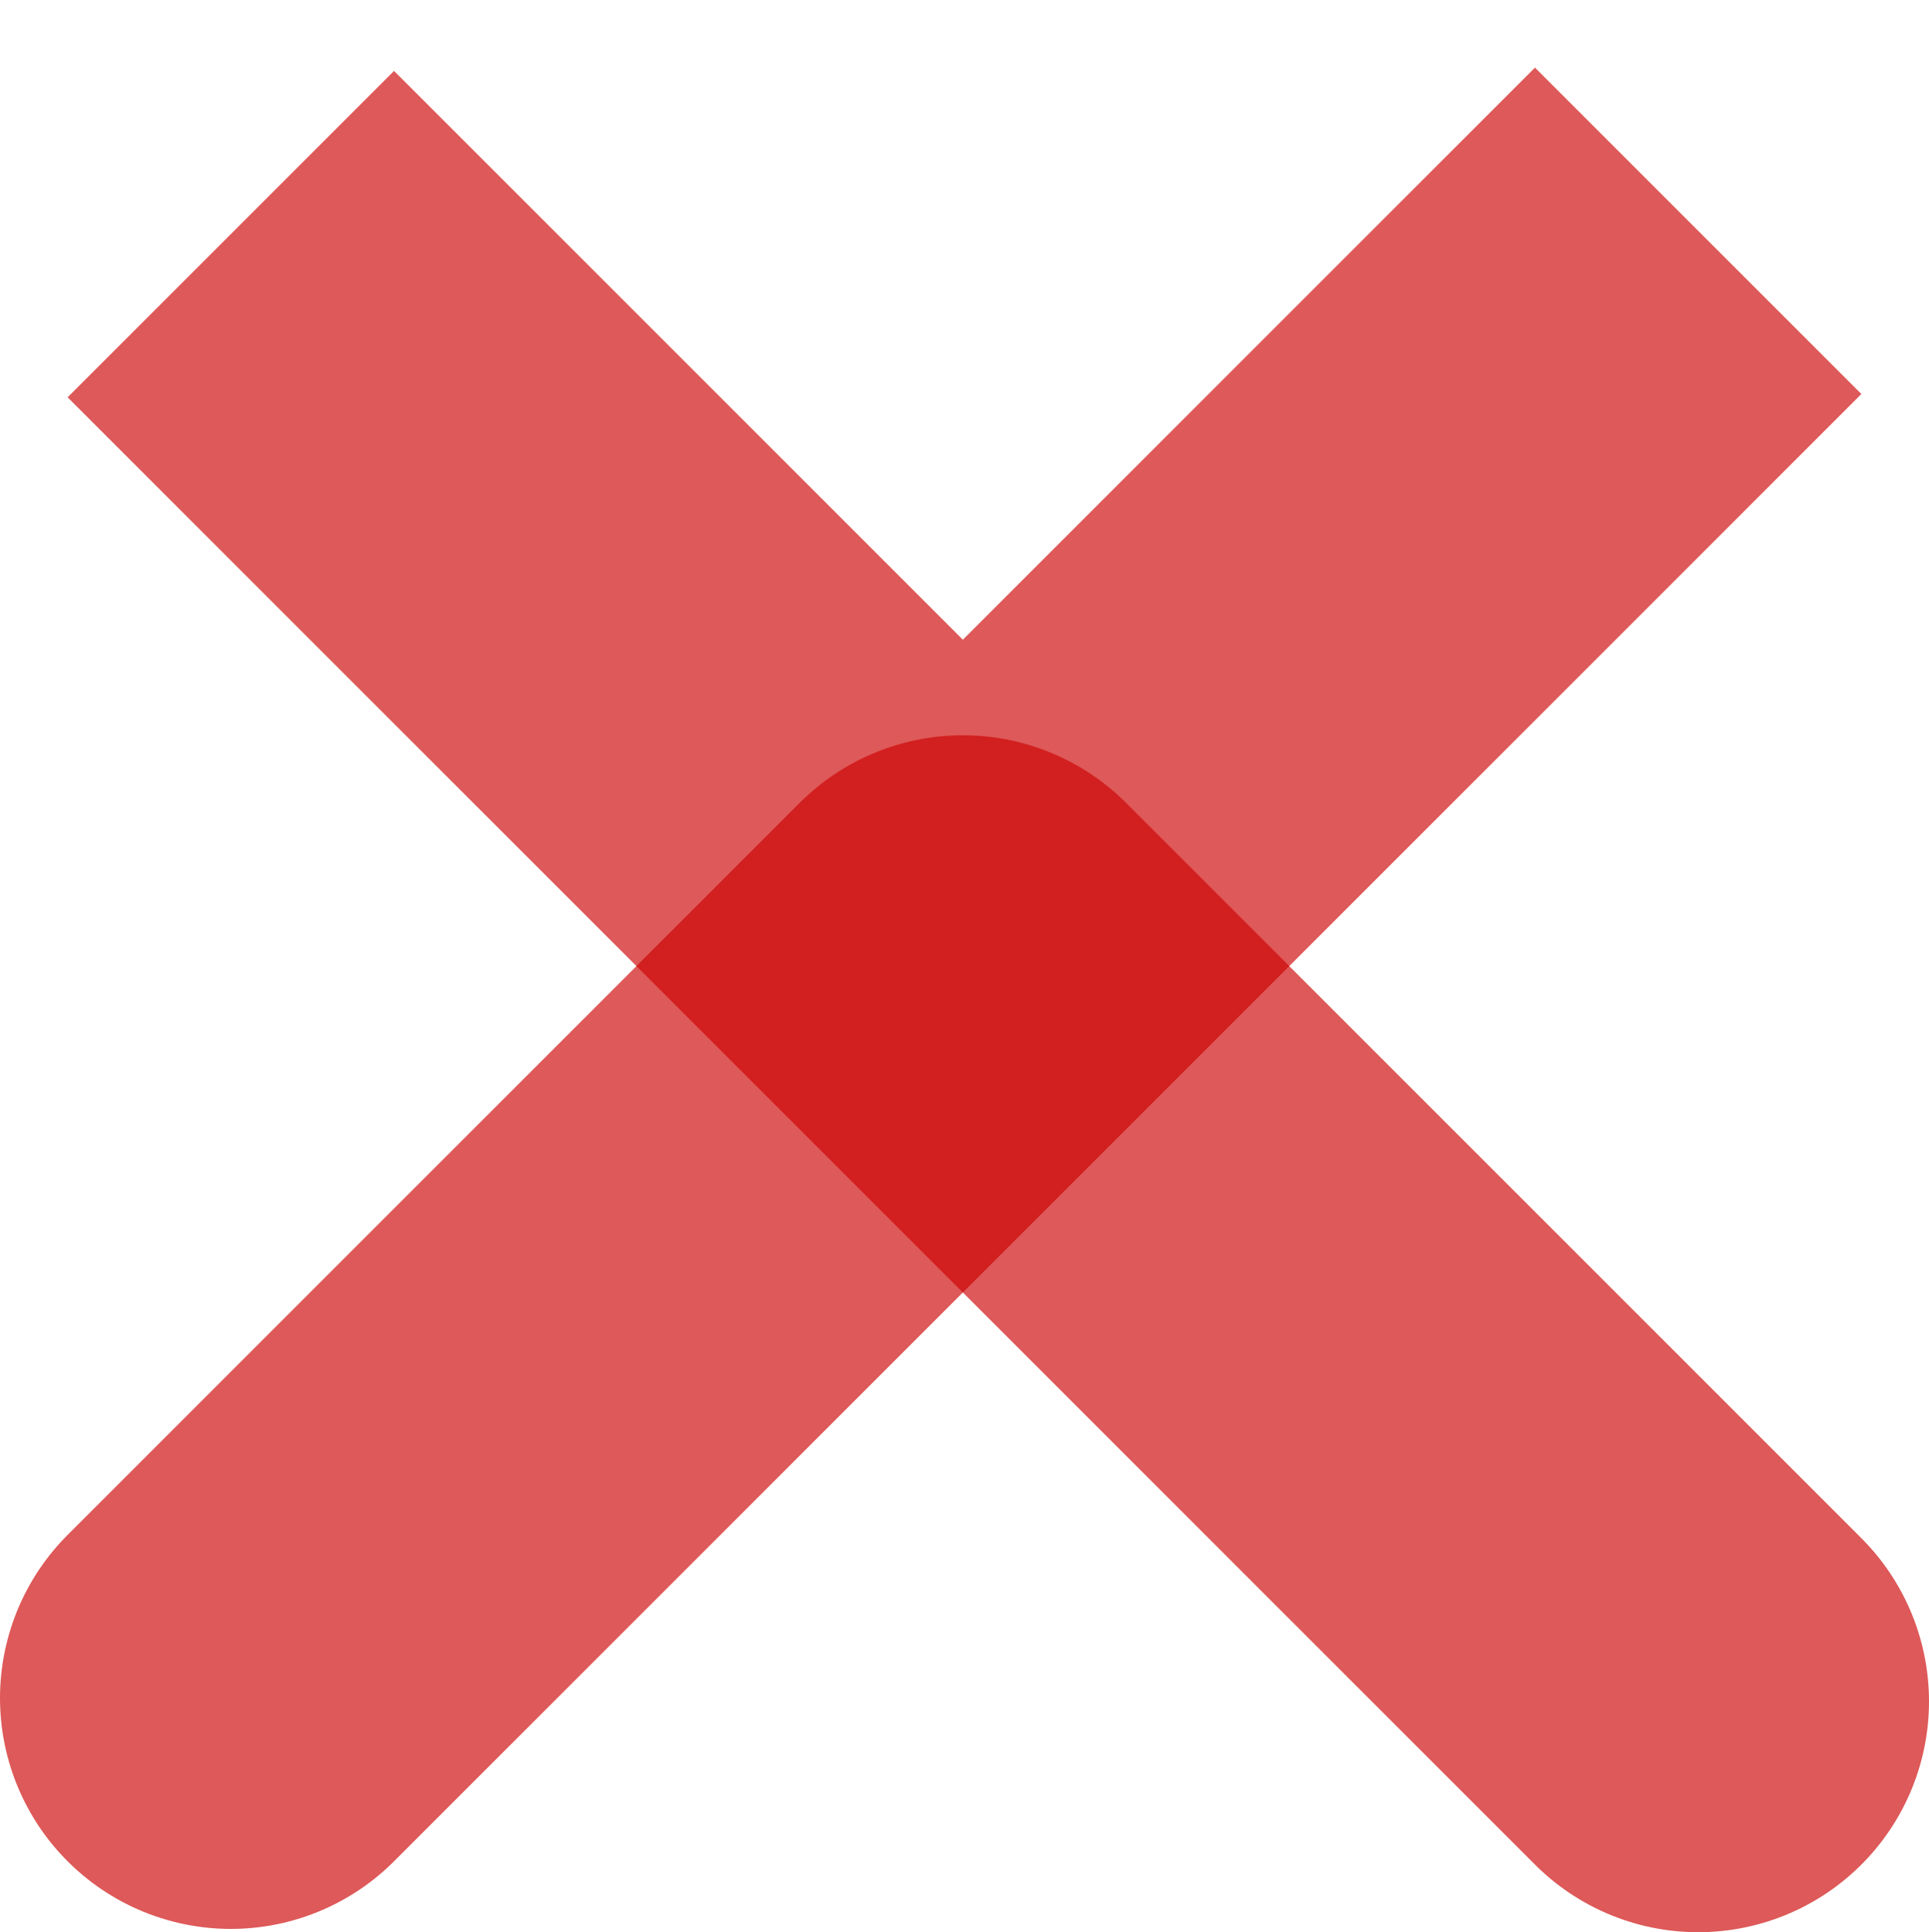 <?xml version="1.0" encoding="UTF-8" standalone="no"?>
<svg xmlns:xlink="http://www.w3.org/1999/xlink" height="29.3px" width="29.25px" xmlns="http://www.w3.org/2000/svg">
  <g transform="matrix(1.0, 0.0, 0.0, 1.0, 3.5, 3.5)">
    <path d="M22.25 0.0 L11.1 11.15 0.0 0.05" fill="none" stroke="#cc0000" stroke-linecap="butt" stroke-linejoin="miter-clip" stroke-miterlimit="3.0" stroke-opacity="0.651" stroke-width="7.0"/>
    <path d="M11.1 11.15 L22.25 22.3 M11.1 11.15 L0.0 22.25" fill="none" stroke="#cc0000" stroke-linecap="round" stroke-linejoin="miter-clip" stroke-miterlimit="3.0" stroke-opacity="0.651" stroke-width="7.0"/>
  </g>
</svg>
